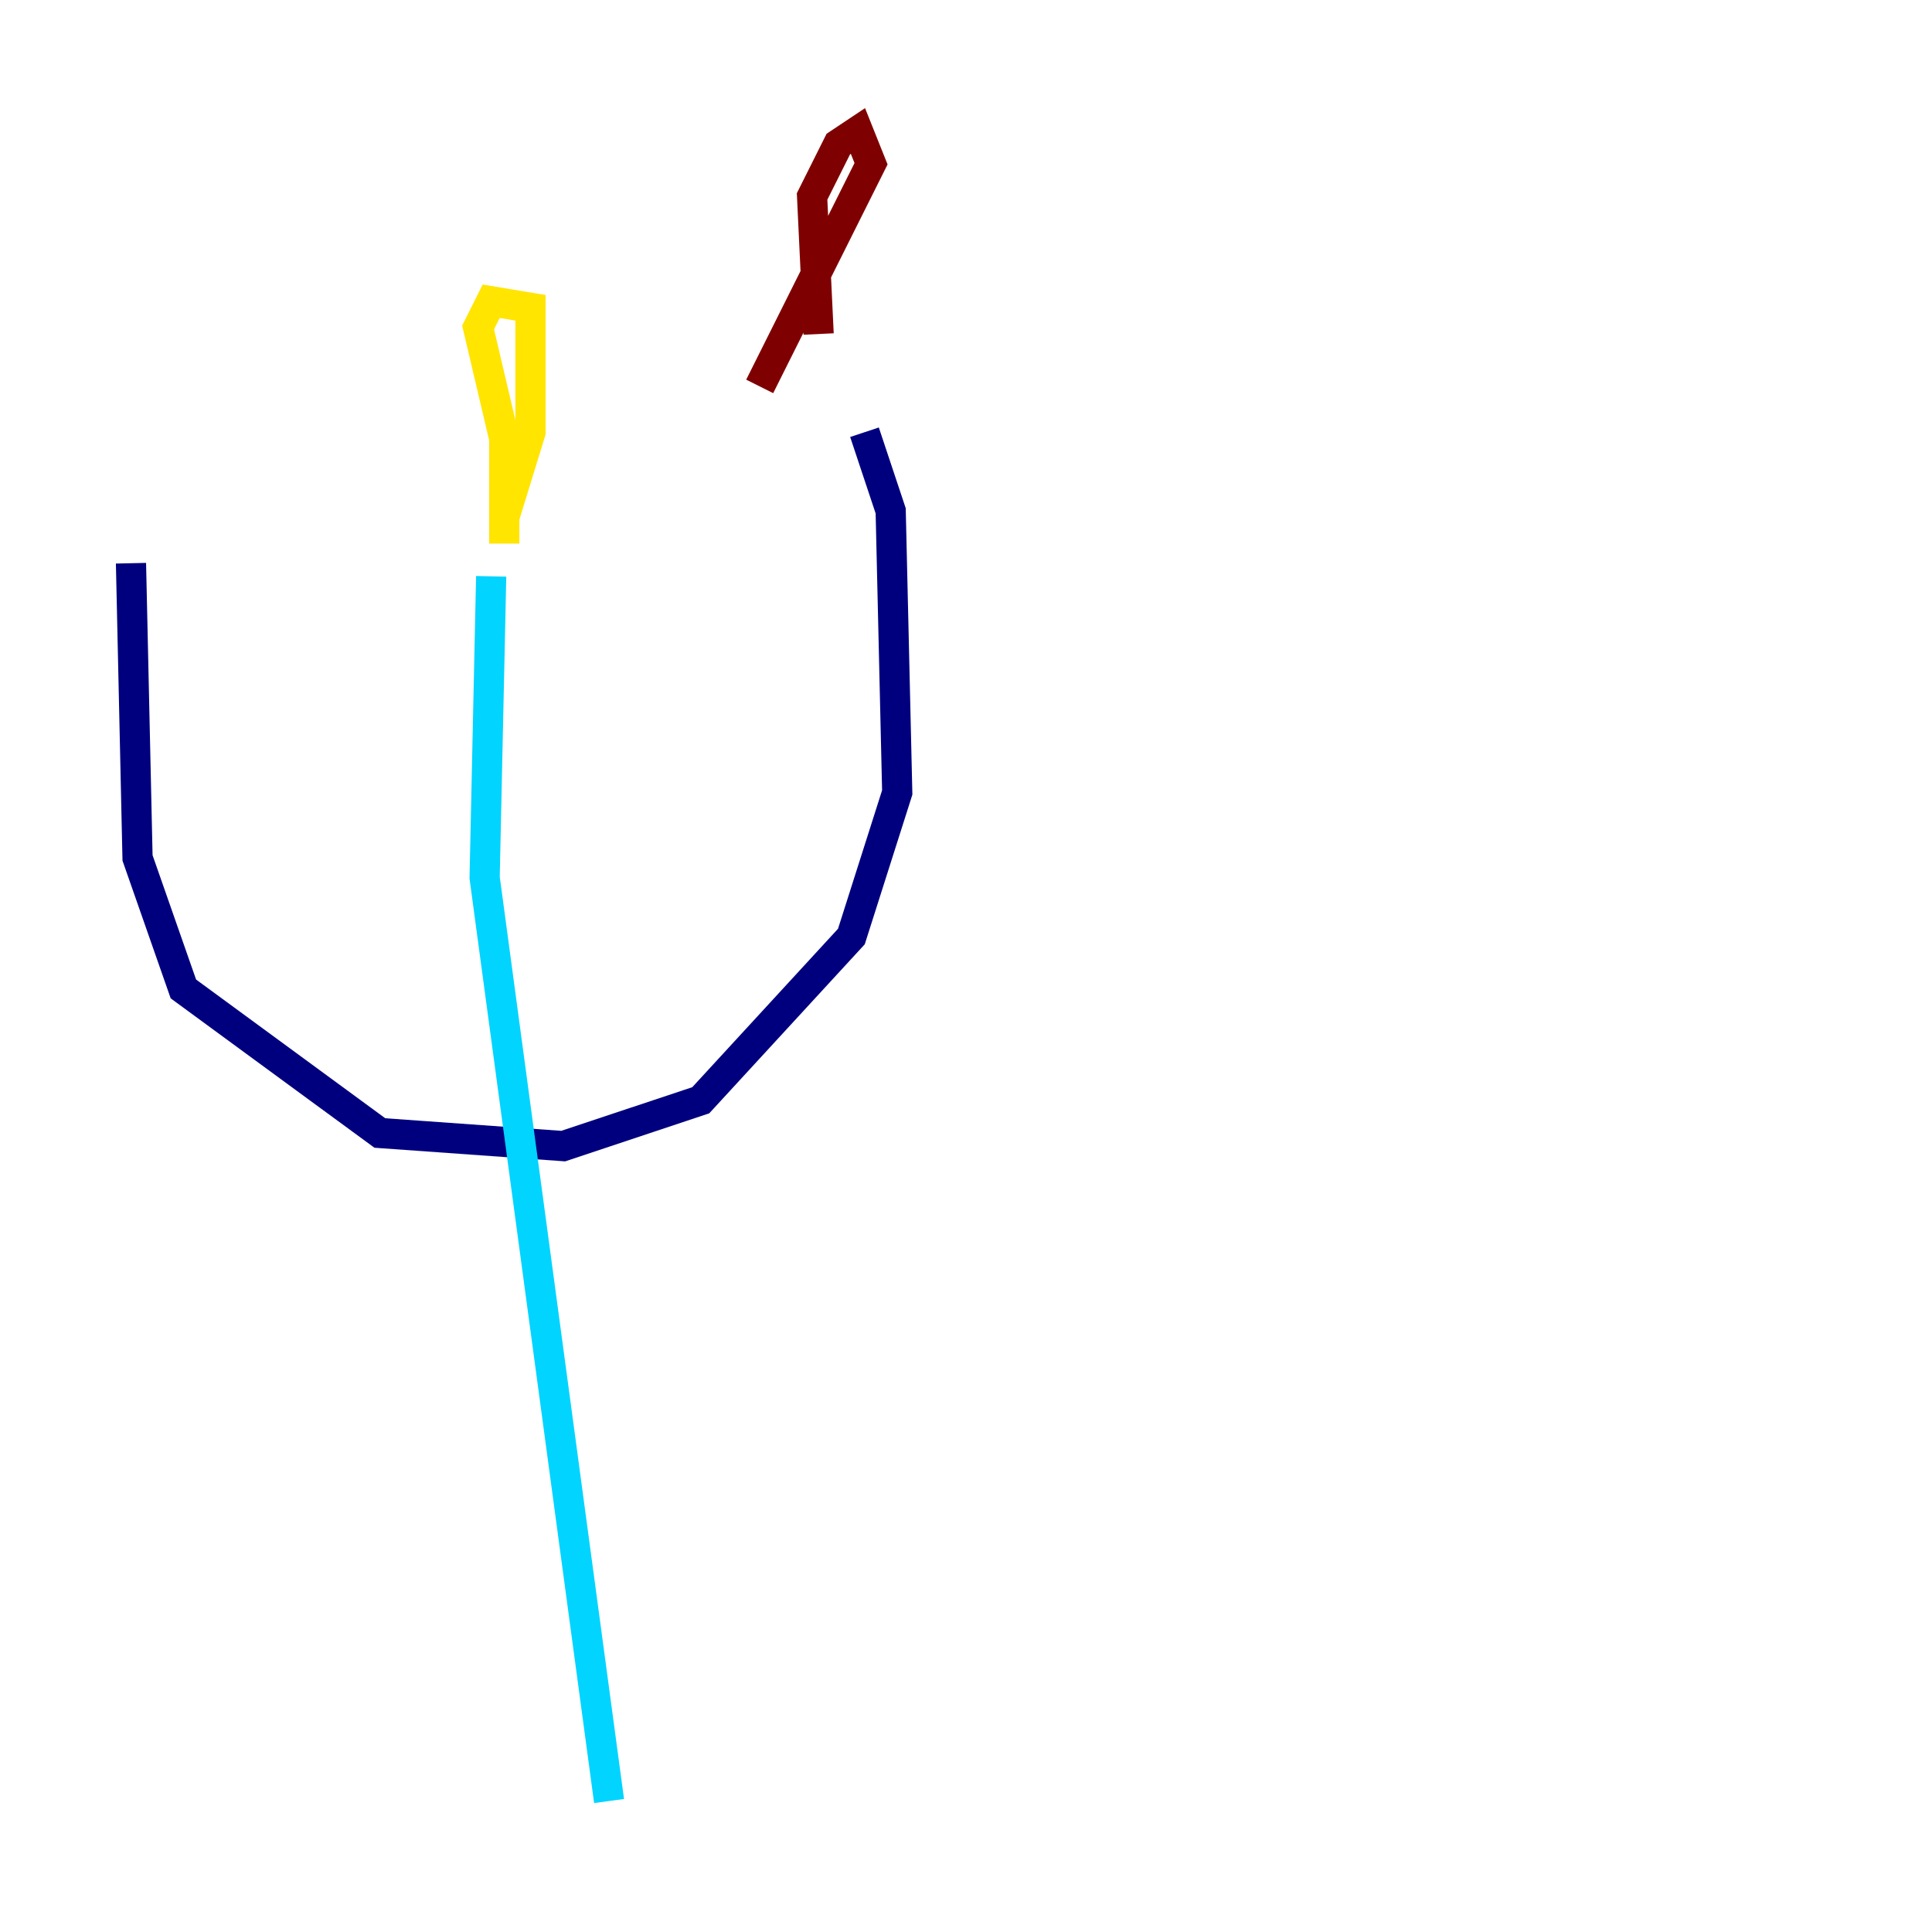 <?xml version="1.0" encoding="utf-8" ?>
<svg baseProfile="tiny" height="128" version="1.2" viewBox="0,0,128,128" width="128" xmlns="http://www.w3.org/2000/svg" xmlns:ev="http://www.w3.org/2001/xml-events" xmlns:xlink="http://www.w3.org/1999/xlink"><defs /><polyline fill="none" points="8.678,37.315 9.112,56.841 12.149,65.519 25.166,75.064 37.315,75.932 46.427,72.895 56.407,62.047 59.444,52.502 59.01,33.844 57.275,28.637" stroke="#00007f" stroke-width="2" /><polyline fill="none" points="32.542,38.183 32.108,58.142 40.352,119.322" stroke="#00d4ff" stroke-width="2" /><polyline fill="none" points="33.41,36.014 33.41,29.071 31.675,21.695 32.542,19.959 35.146,20.393 35.146,28.637 33.41,34.278" stroke="#ffe500" stroke-width="2" /><polyline fill="none" points="54.237,22.129 53.803,13.017 55.539,9.546 56.841,8.678 57.709,10.848 50.332,25.6" stroke="#7f0000" stroke-width="2" /></svg>